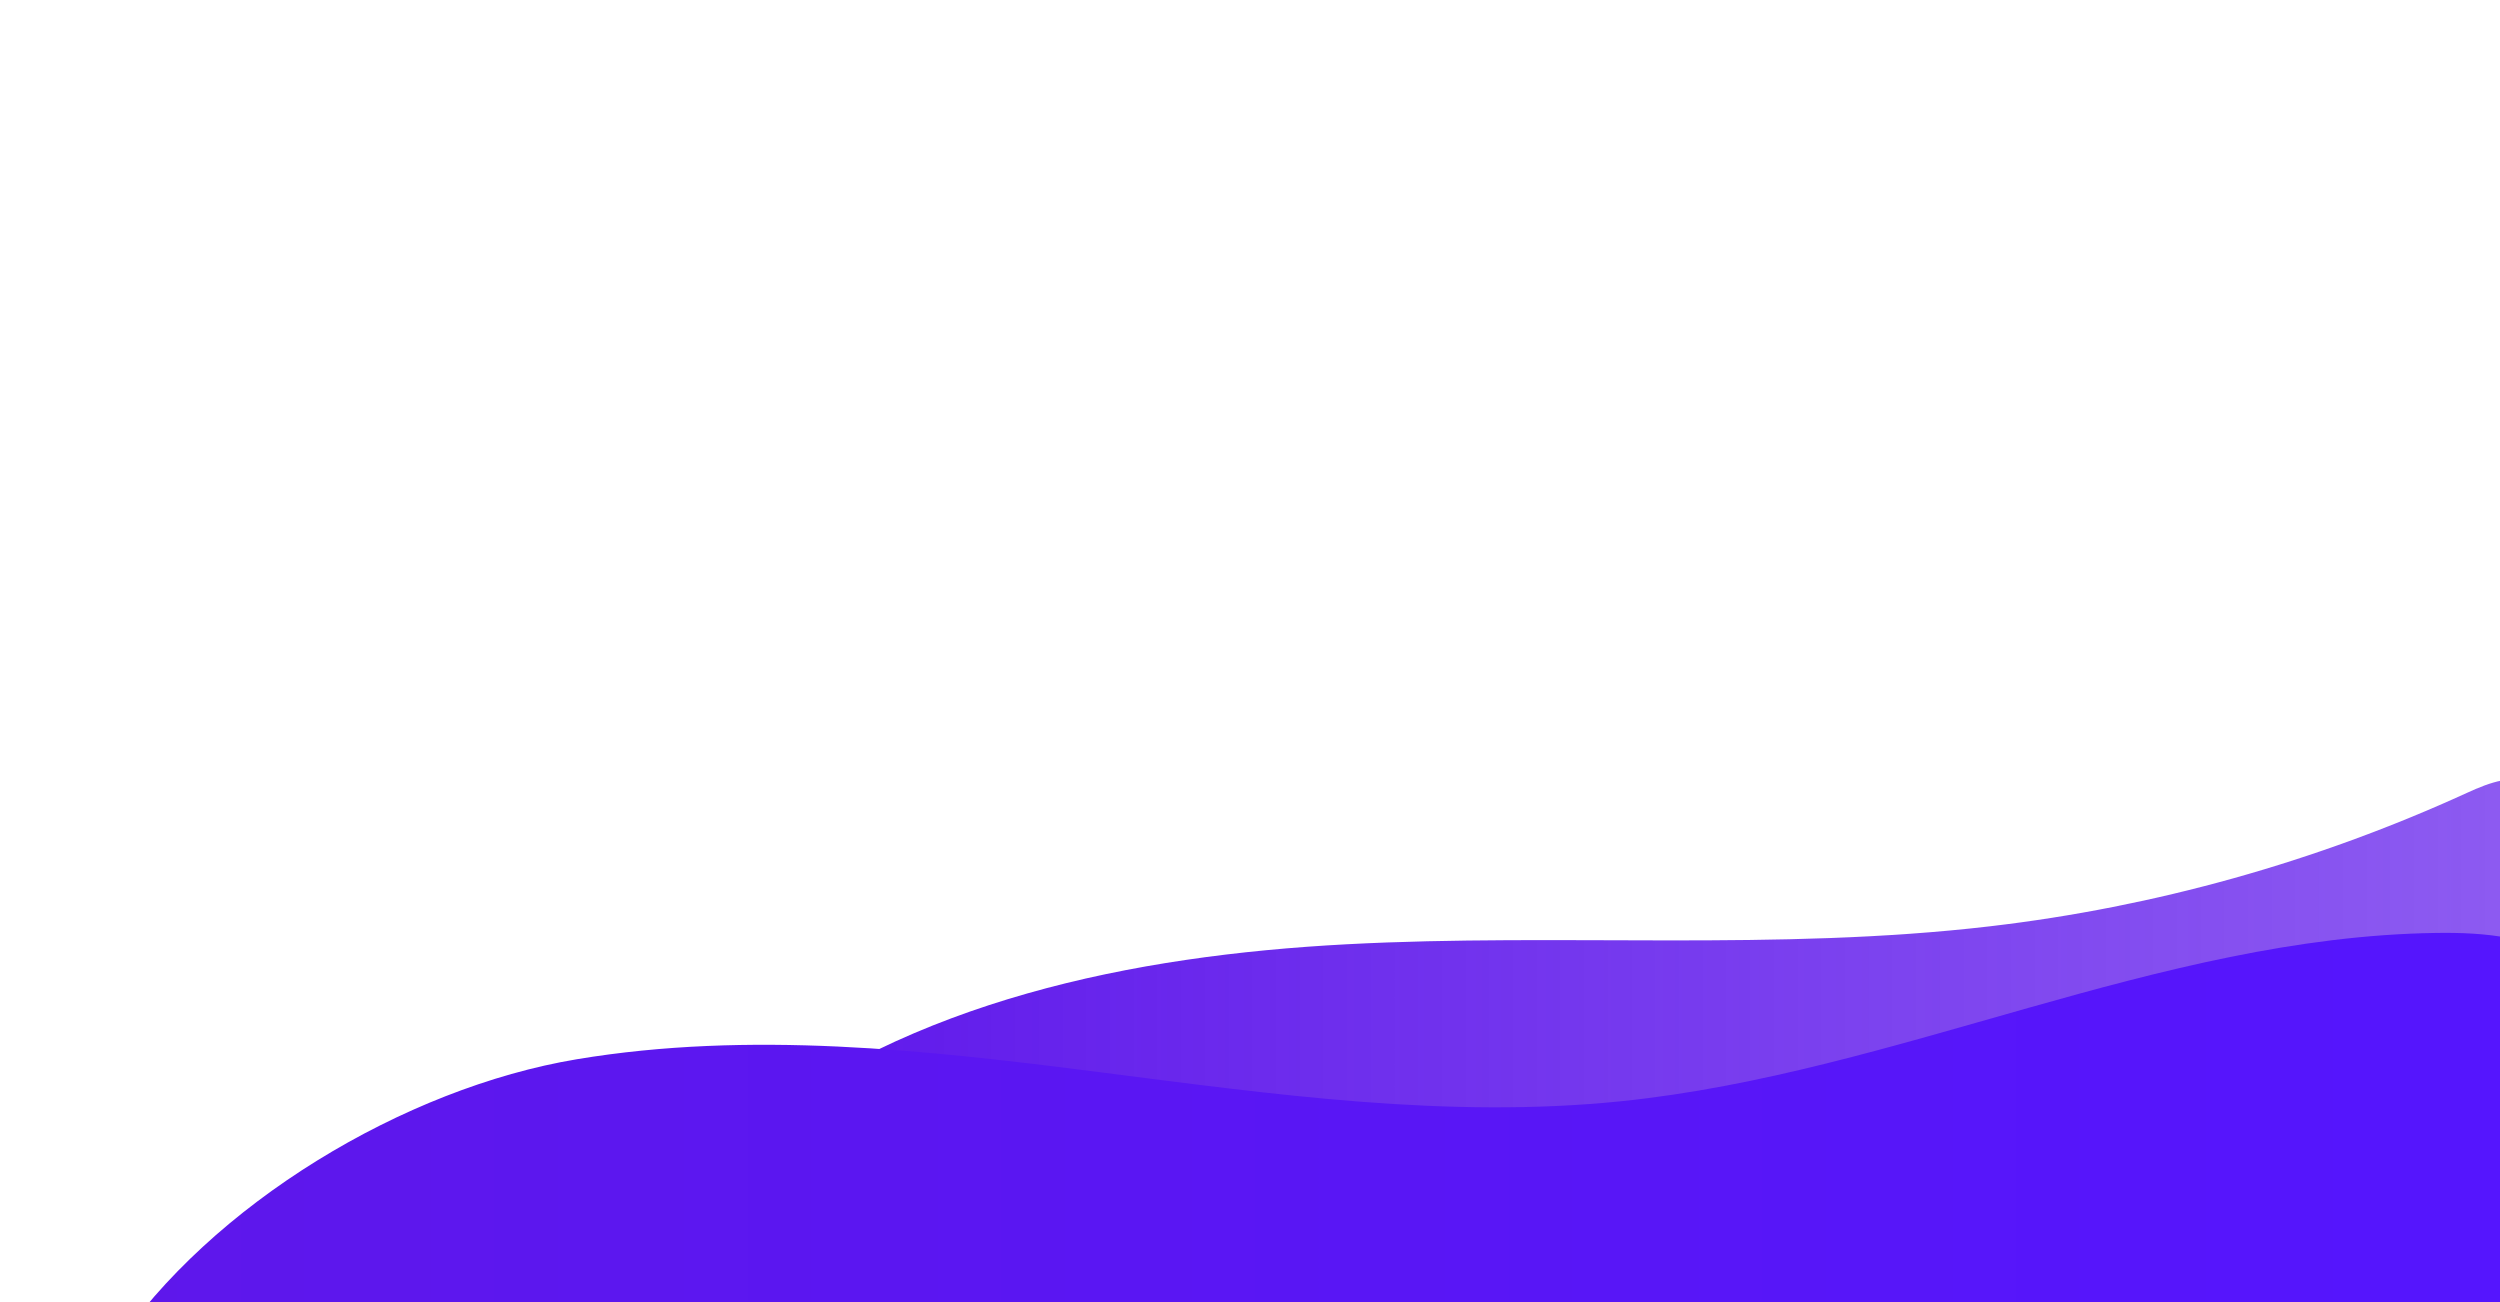 <?xml version="1.0" encoding="utf-8"?>
<!-- Generator: Adobe Illustrator 19.0.0, SVG Export Plug-In . SVG Version: 6.00 Build 0)  -->
<svg version="1.1" id="Camada_1" xmlns="http://www.w3.org/2000/svg" xmlns:xlink="http://www.w3.org/1999/xlink" x="0px" y="0px"
	 viewBox="560 -200 1920 1000" style="enable-background:new 560 -200 1920 1000;" xml:space="preserve">
<style type="text/css">
	.st0{fill:none;}
	.st1{clip-path:url(#SVGID_2_);fill:url(#SVGID_3_);}
	.st2{fill:url(#SVGID_4_);}
</style>
<rect x="477.8" y="343.8" class="st0" width="2002.3" height="472.9"/>
<g>
	<defs>
		<rect id="SVGID_1_" x="477.8" y="343.8" width="2002.3" height="472.9"/>
	</defs>
	<clipPath id="SVGID_2_">
		<use xlink:href="#SVGID_1_"  style="overflow:visible;"/>
	</clipPath>
	
		<linearGradient id="SVGID_3_" gradientUnits="userSpaceOnUse" x1="1130.2" y1="24.344" x2="2523.189" y2="24.344" gradientTransform="matrix(1 0 0 -1 0 600)">
		<stop  offset="0" style="stop-color:#5E17EB"/>
		<stop  offset="1" style="stop-color:#5E17EB;stop-opacity:0.7"/>
	</linearGradient>
	<path class="st1" d="M1130.2,670.9c129.2-102.3,299.6-137,464.1-145.7c164.6-8.7,330.3,5.4,494-13.8
		c126.6-14.8,250.8-49.6,366.6-102.6c16.8-7.7,37.2-15.6,52.8-5.6c17,10.9,16.7,35.5,14.3,55.6c-8,68.4-19.7,144-73.3,187.2
		c-32.6,26.2-75.2,35.6-116.3,43.5c-284.4,54.4-575.4,73.9-864.6,57.9C1351.7,740.8,1232,727.5,1130.2,670.9L1130.2,670.9z"/>
</g>
<linearGradient id="SVGID_4_" gradientUnits="userSpaceOnUse" x1="647.3" y1="-95.336" x2="2595.277" y2="-95.336" gradientTransform="matrix(1 0 0 -1 0 600)">
	<stop  offset="0" style="stop-color:#5E17EB"/>
	<stop  offset="1" style="stop-color:#5415FF"/>
</linearGradient>
<path class="st2" d="M1805.5,645.7c212.2-21.9,411.9-126,625.1-129.2c37.4-0.6,77.2,2.8,107.4,25c48.3,35.5,54.7,103.9,56.8,163.8
	c1.5,42.5,1.2,90-28.1,120.9c-28.6,30.1-74.7,33.6-116.2,34.3c-309.3,5.4-618.3-33.3-927.5-24.6c-287.6,8.1-599.8,81.8-875.7,0.4
	C722,724.8,870.5,635.6,1003,613.5s268-7.2,401.2,9.9C1537.4,640.4,1671.9,659.5,1805.5,645.7L1805.5,645.7z"/>
</svg>
